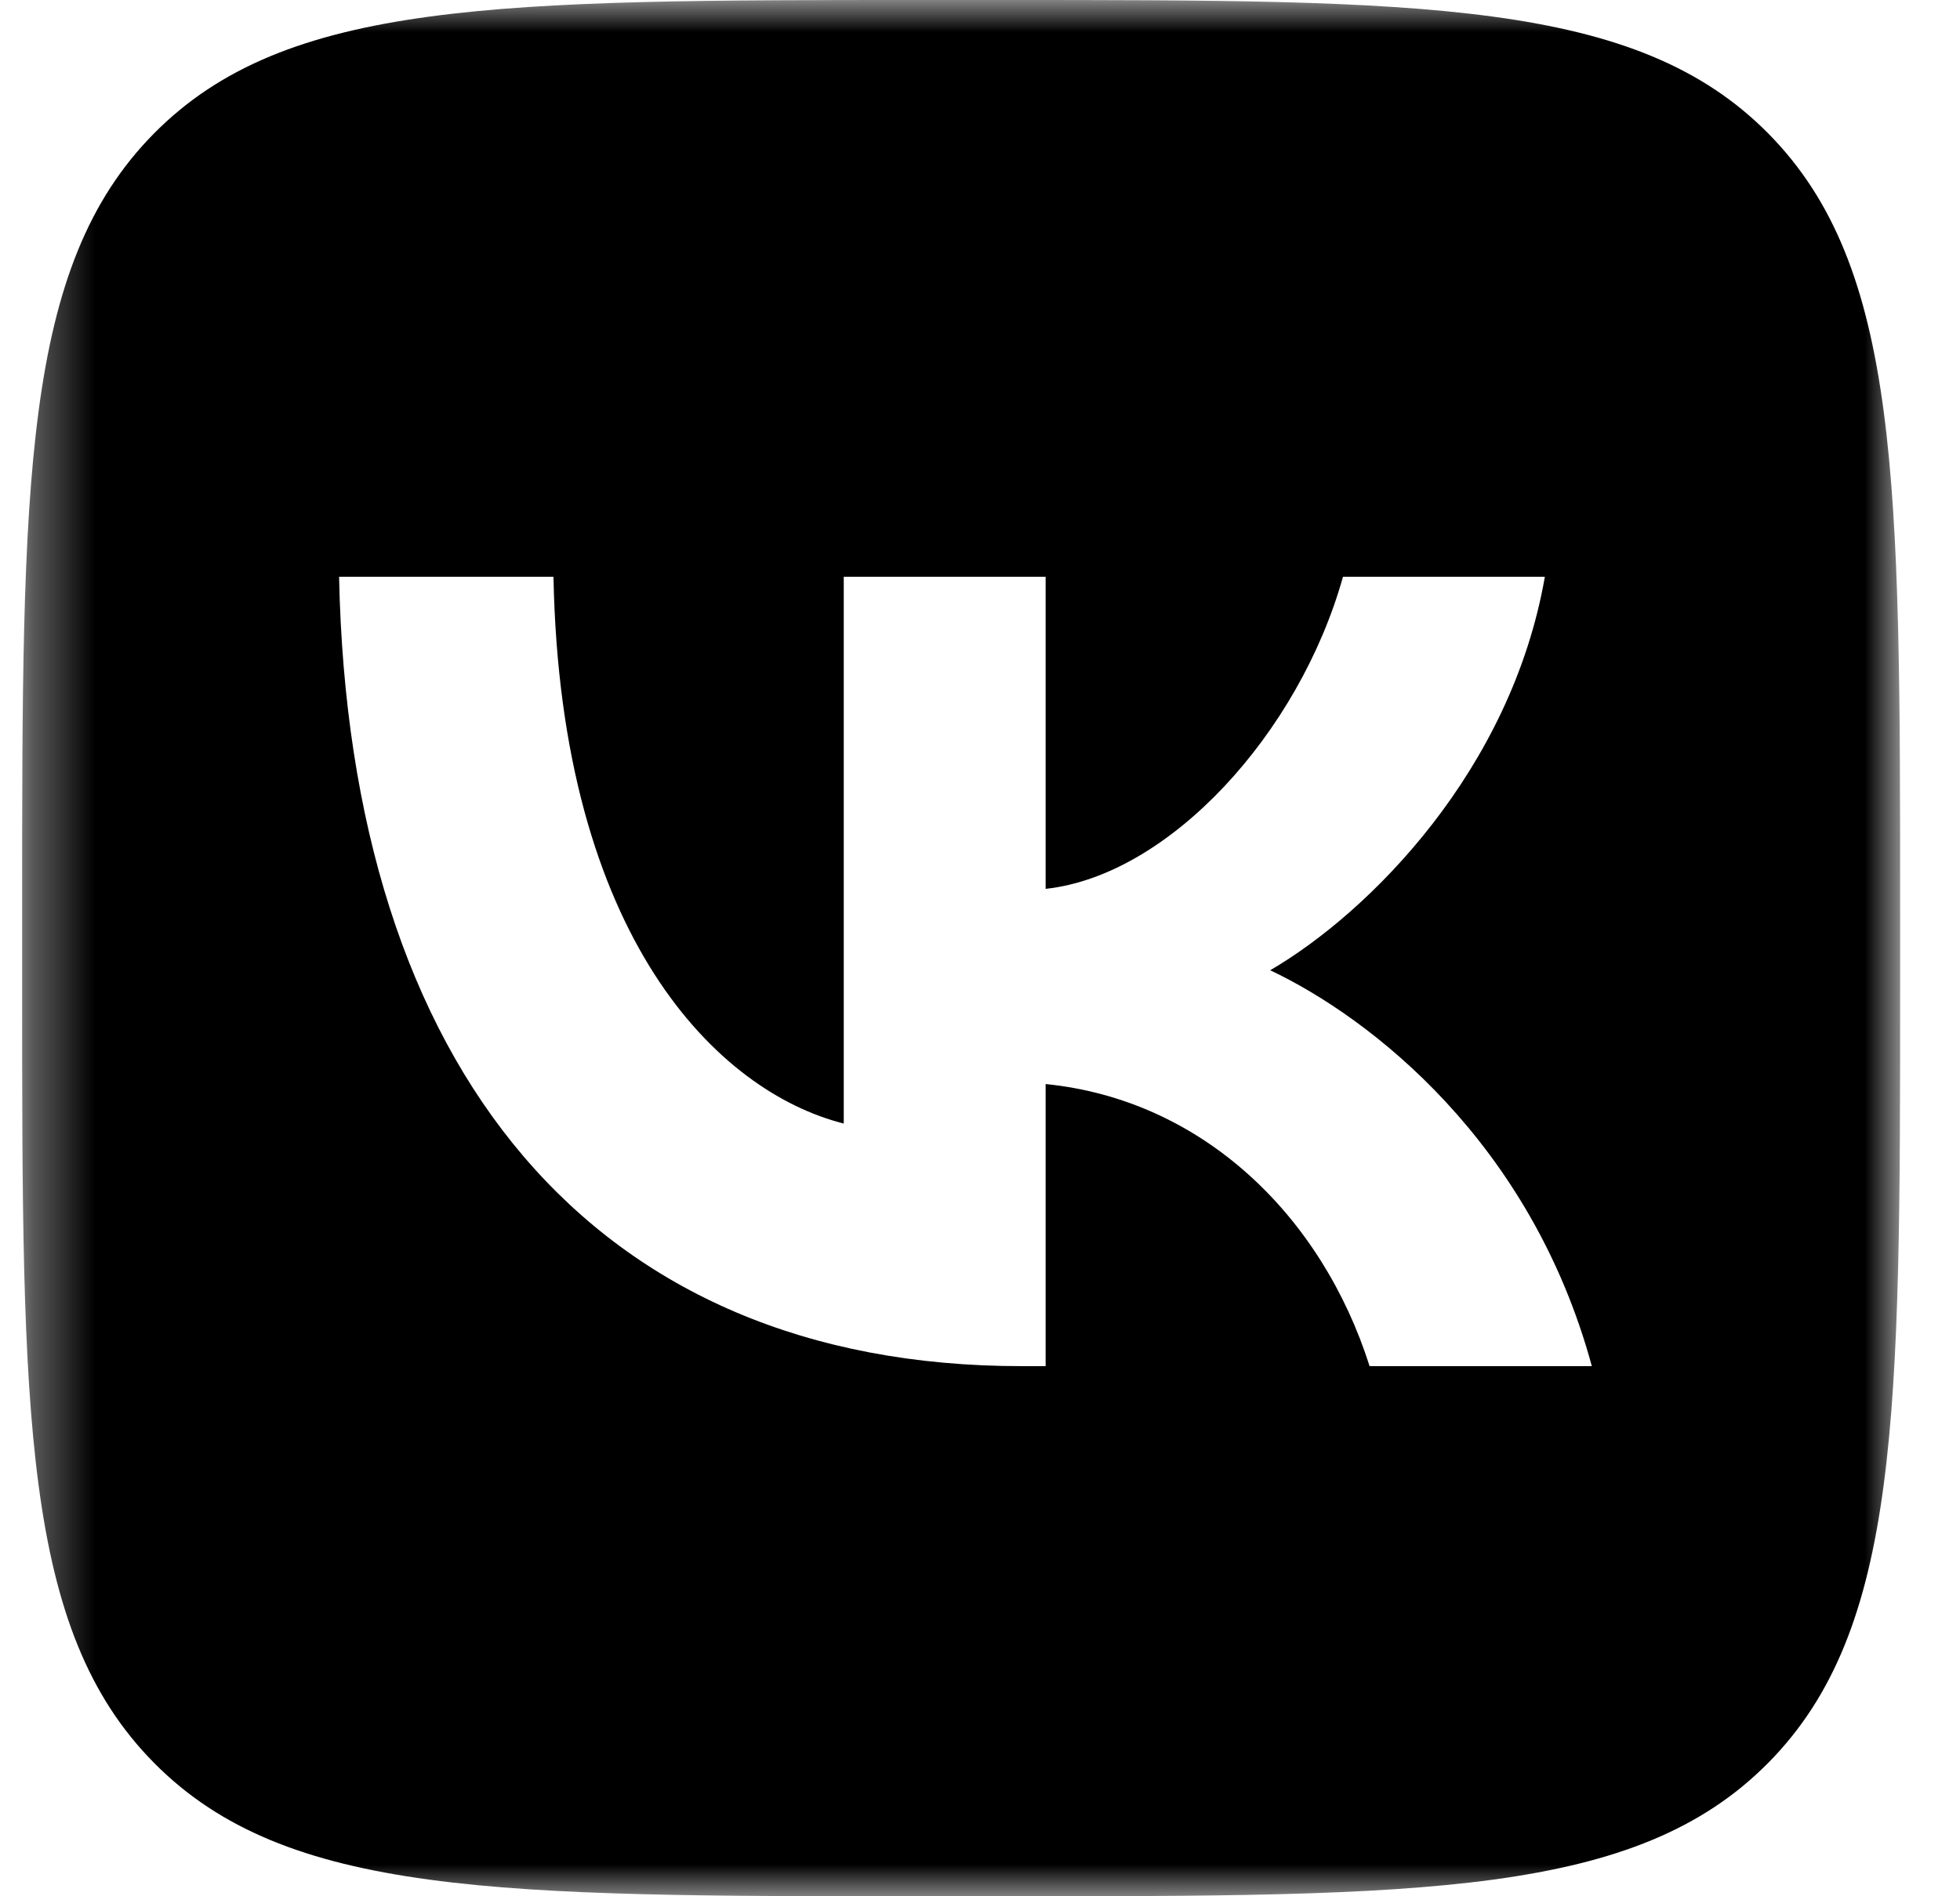 <svg width="31" height="30" viewBox="0 0 31 30" fill="none" xmlns="http://www.w3.org/2000/svg">
<g clip-path="url(#clip0_191_2464)">
<mask id="mask0_191_2464" style="mask-type:luminance" maskUnits="userSpaceOnUse" x="0" y="0" width="31" height="30">
<path d="M30.053 0H0.35V30H30.053V0Z" fill="white"/>
</mask>
<g mask="url(#mask0_191_2464)">
<path fill-rule="evenodd" clip-rule="evenodd" d="M2.438 2.109C0.35 4.218 0.35 7.612 0.35 14.4V15.6C0.35 22.388 0.35 25.782 2.438 27.891C4.526 30 7.887 30 14.607 30H15.796C22.517 30 25.877 30 27.965 27.891C30.053 25.782 30.053 22.388 30.053 15.6V14.4C30.053 7.612 30.053 4.218 27.965 2.109C25.877 0 22.517 0 15.796 0H14.607C7.887 0 4.526 0 2.438 2.109ZM5.363 9.125C5.523 16.925 9.385 21.613 16.155 21.613H16.538V17.15C19.026 17.4 20.907 19.238 21.662 21.613H25.177C24.212 18.063 21.674 16.1 20.09 15.35C21.674 14.425 23.902 12.175 24.434 9.125H21.241C20.548 11.6 18.494 13.85 16.538 14.062V9.125H13.345V17.775C11.365 17.275 8.865 14.85 8.754 9.125H5.363Z" fill="black"/>
</g>
</g>
<defs>
<clipPath id="clip0_191_2464">
<rect width="30" height="30" fill="white" transform="translate(0.202)"/>
</clipPath>
</defs>
</svg>
